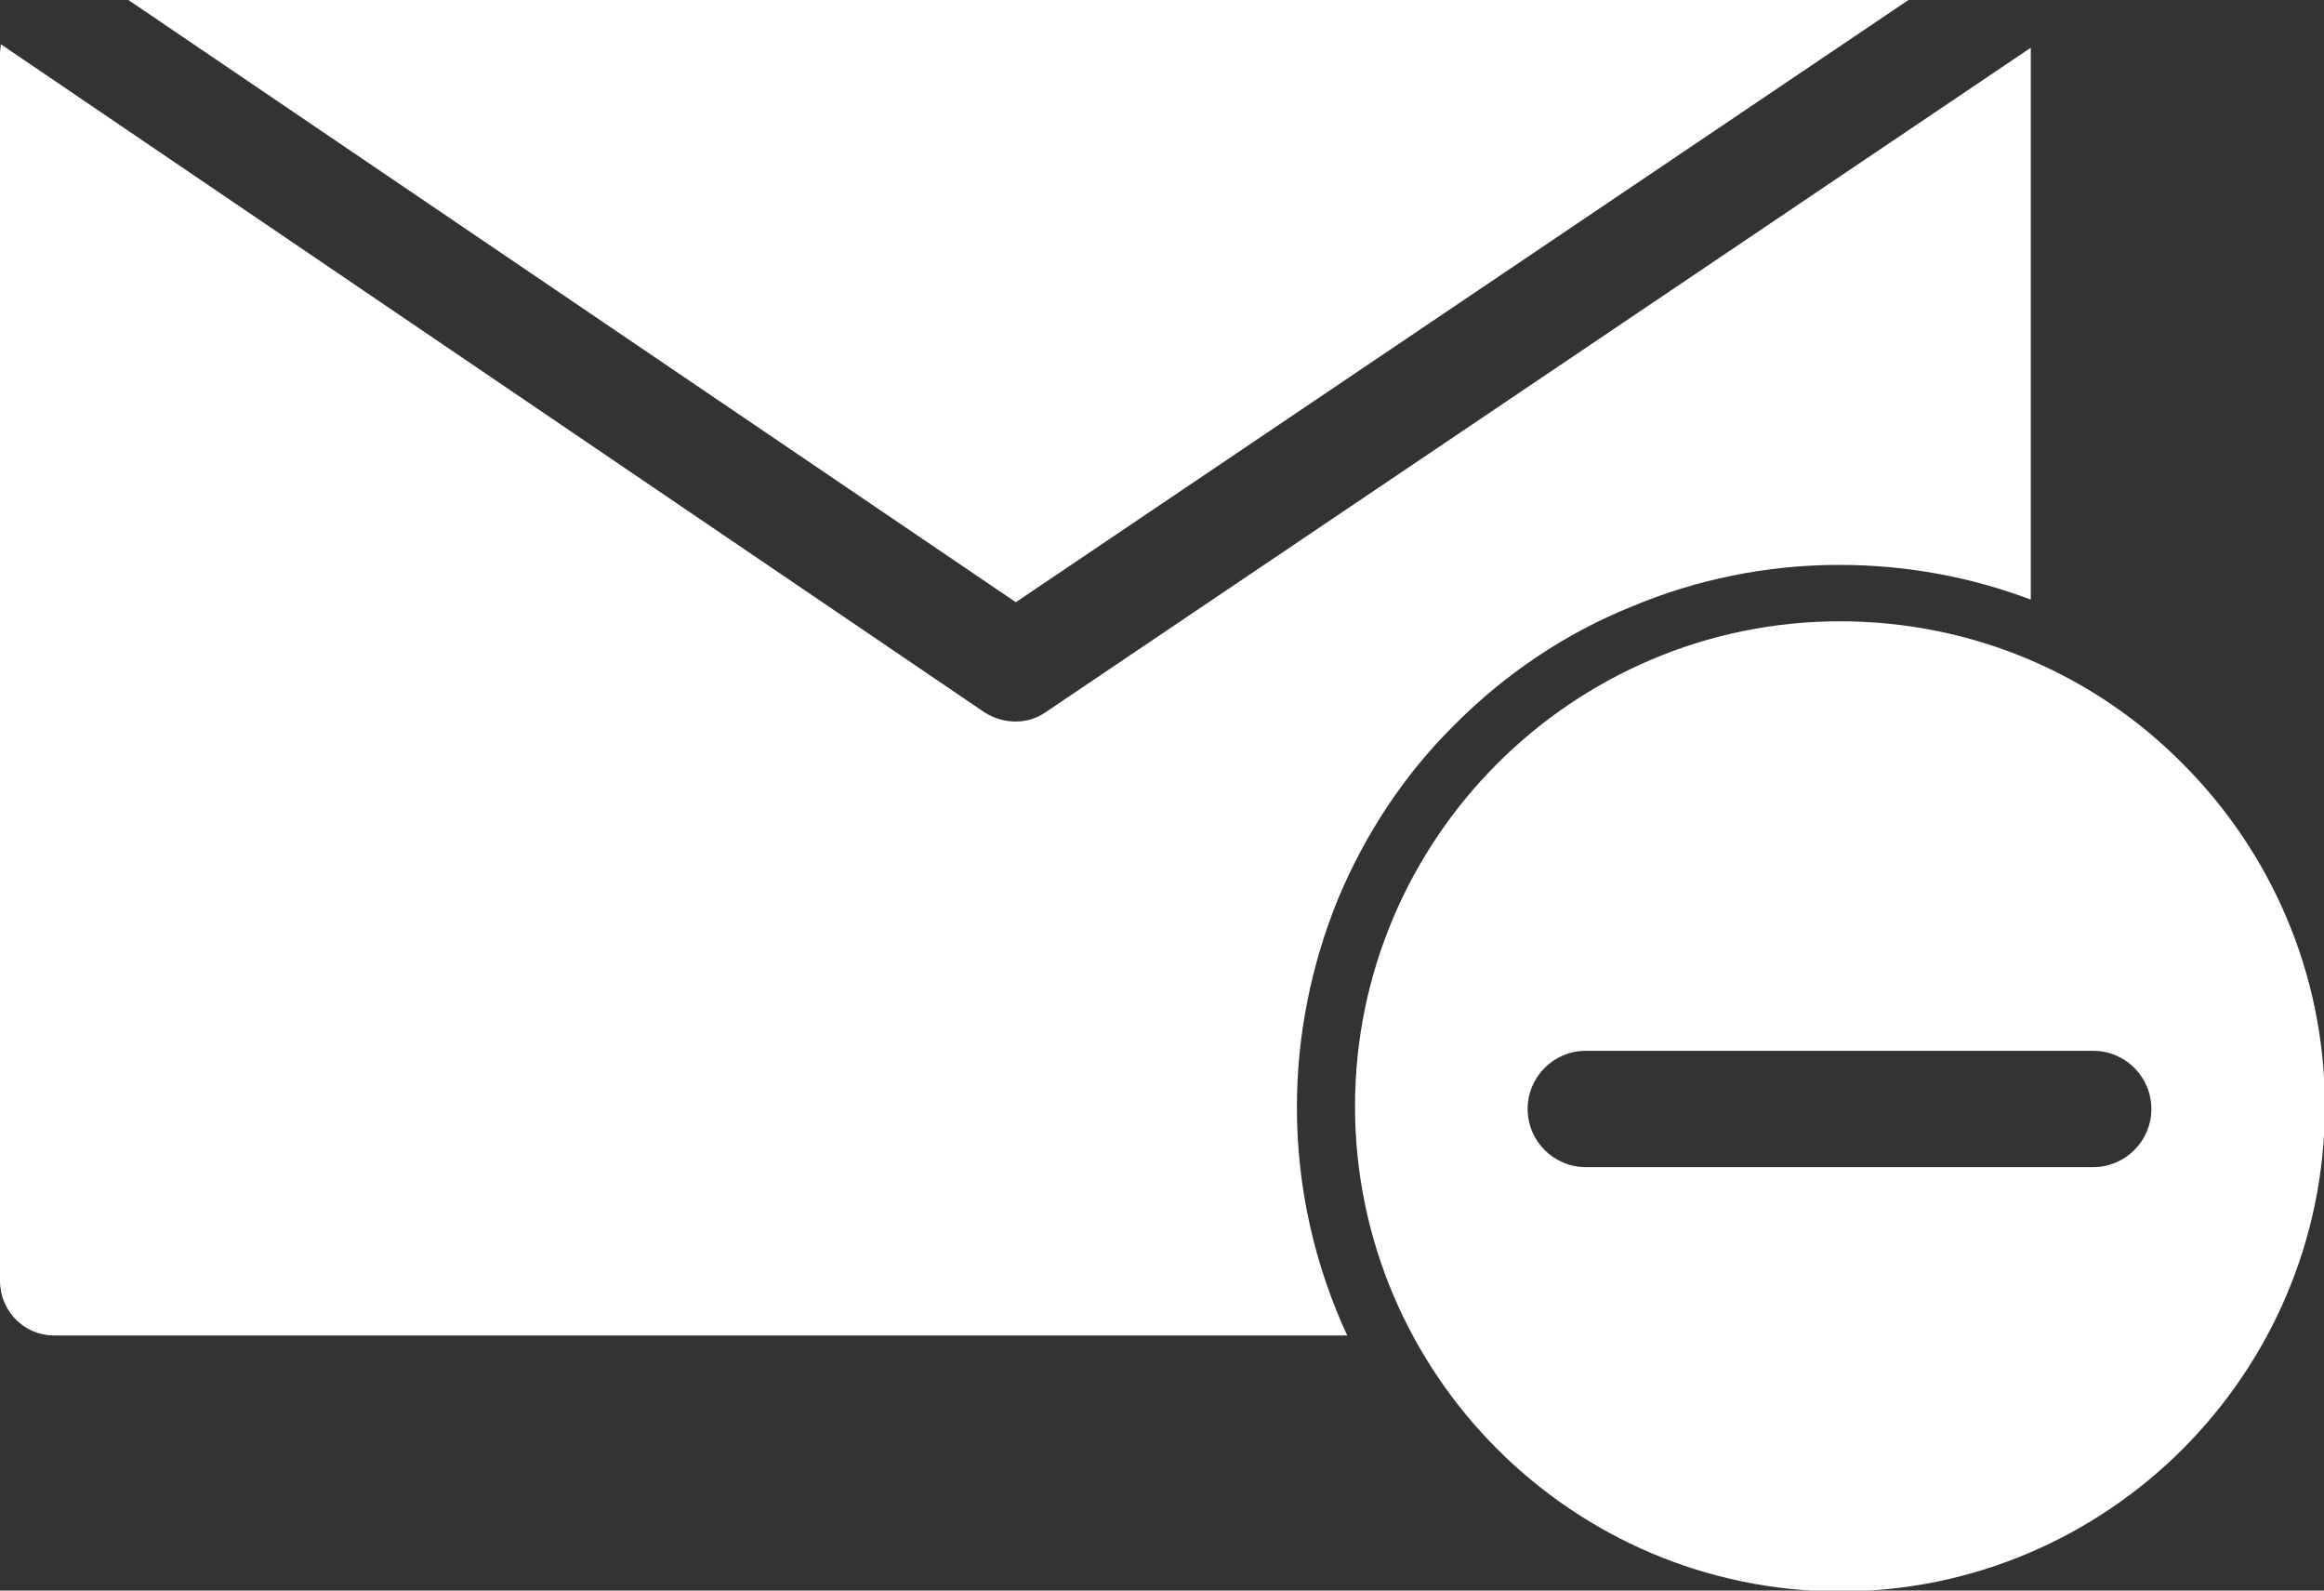 <?xml version="1.0" encoding="UTF-8"?>
<svg id="Layer_2" data-name="Layer 2" xmlns="http://www.w3.org/2000/svg" viewBox="0 0 26.79 18.33">
  <rect x="0" y="0" width="26.79" height="18.33" fill="#333333" stroke="none"/>
  <defs>
    <style>
      .cls-1 {
        fill: #fff;
        fill-rule: evenodd;
      }
    </style>
  </defs>
  <g id="Layer_1-2" data-name="Layer 1">
    <path class="cls-1" d="M1.48,0h20.52l-10.29,6.94L1.48,0h0ZM21.21,7.16c1.54,0,2.94.62,3.95,1.64,1.01,1.01,1.64,2.41,1.64,3.95s-.63,2.94-1.64,3.95c-1.01,1.01-2.41,1.64-3.95,1.64s-2.94-.63-3.95-1.64c-1.01-1.01-1.64-2.41-1.64-3.95s.63-2.94,1.64-3.95c1.01-1.01,2.41-1.64,3.95-1.64h0ZM23.42,12.11h-5.14c-.37,0-.67.3-.67.67s.3.67.67.67h5.85c.37,0,.67-.3.67-.67s-.3-.67-.67-.67h-.71ZM23.41.55l-11.36,7.66c-.2.14-.48.14-.7,0L.01.51s-.01.08-.01.12v14.13c0,.35.28.63.62.63h14.91c-.37-.8-.58-1.69-.58-2.63,0-.84.17-1.65.47-2.39.32-.77.78-1.46,1.36-2.03.57-.57,1.26-1.04,2.03-1.35.74-.31,1.55-.48,2.39-.48.78,0,1.52.14,2.21.4V.63s0-.05,0-.08Z"/>
  </g>
</svg>